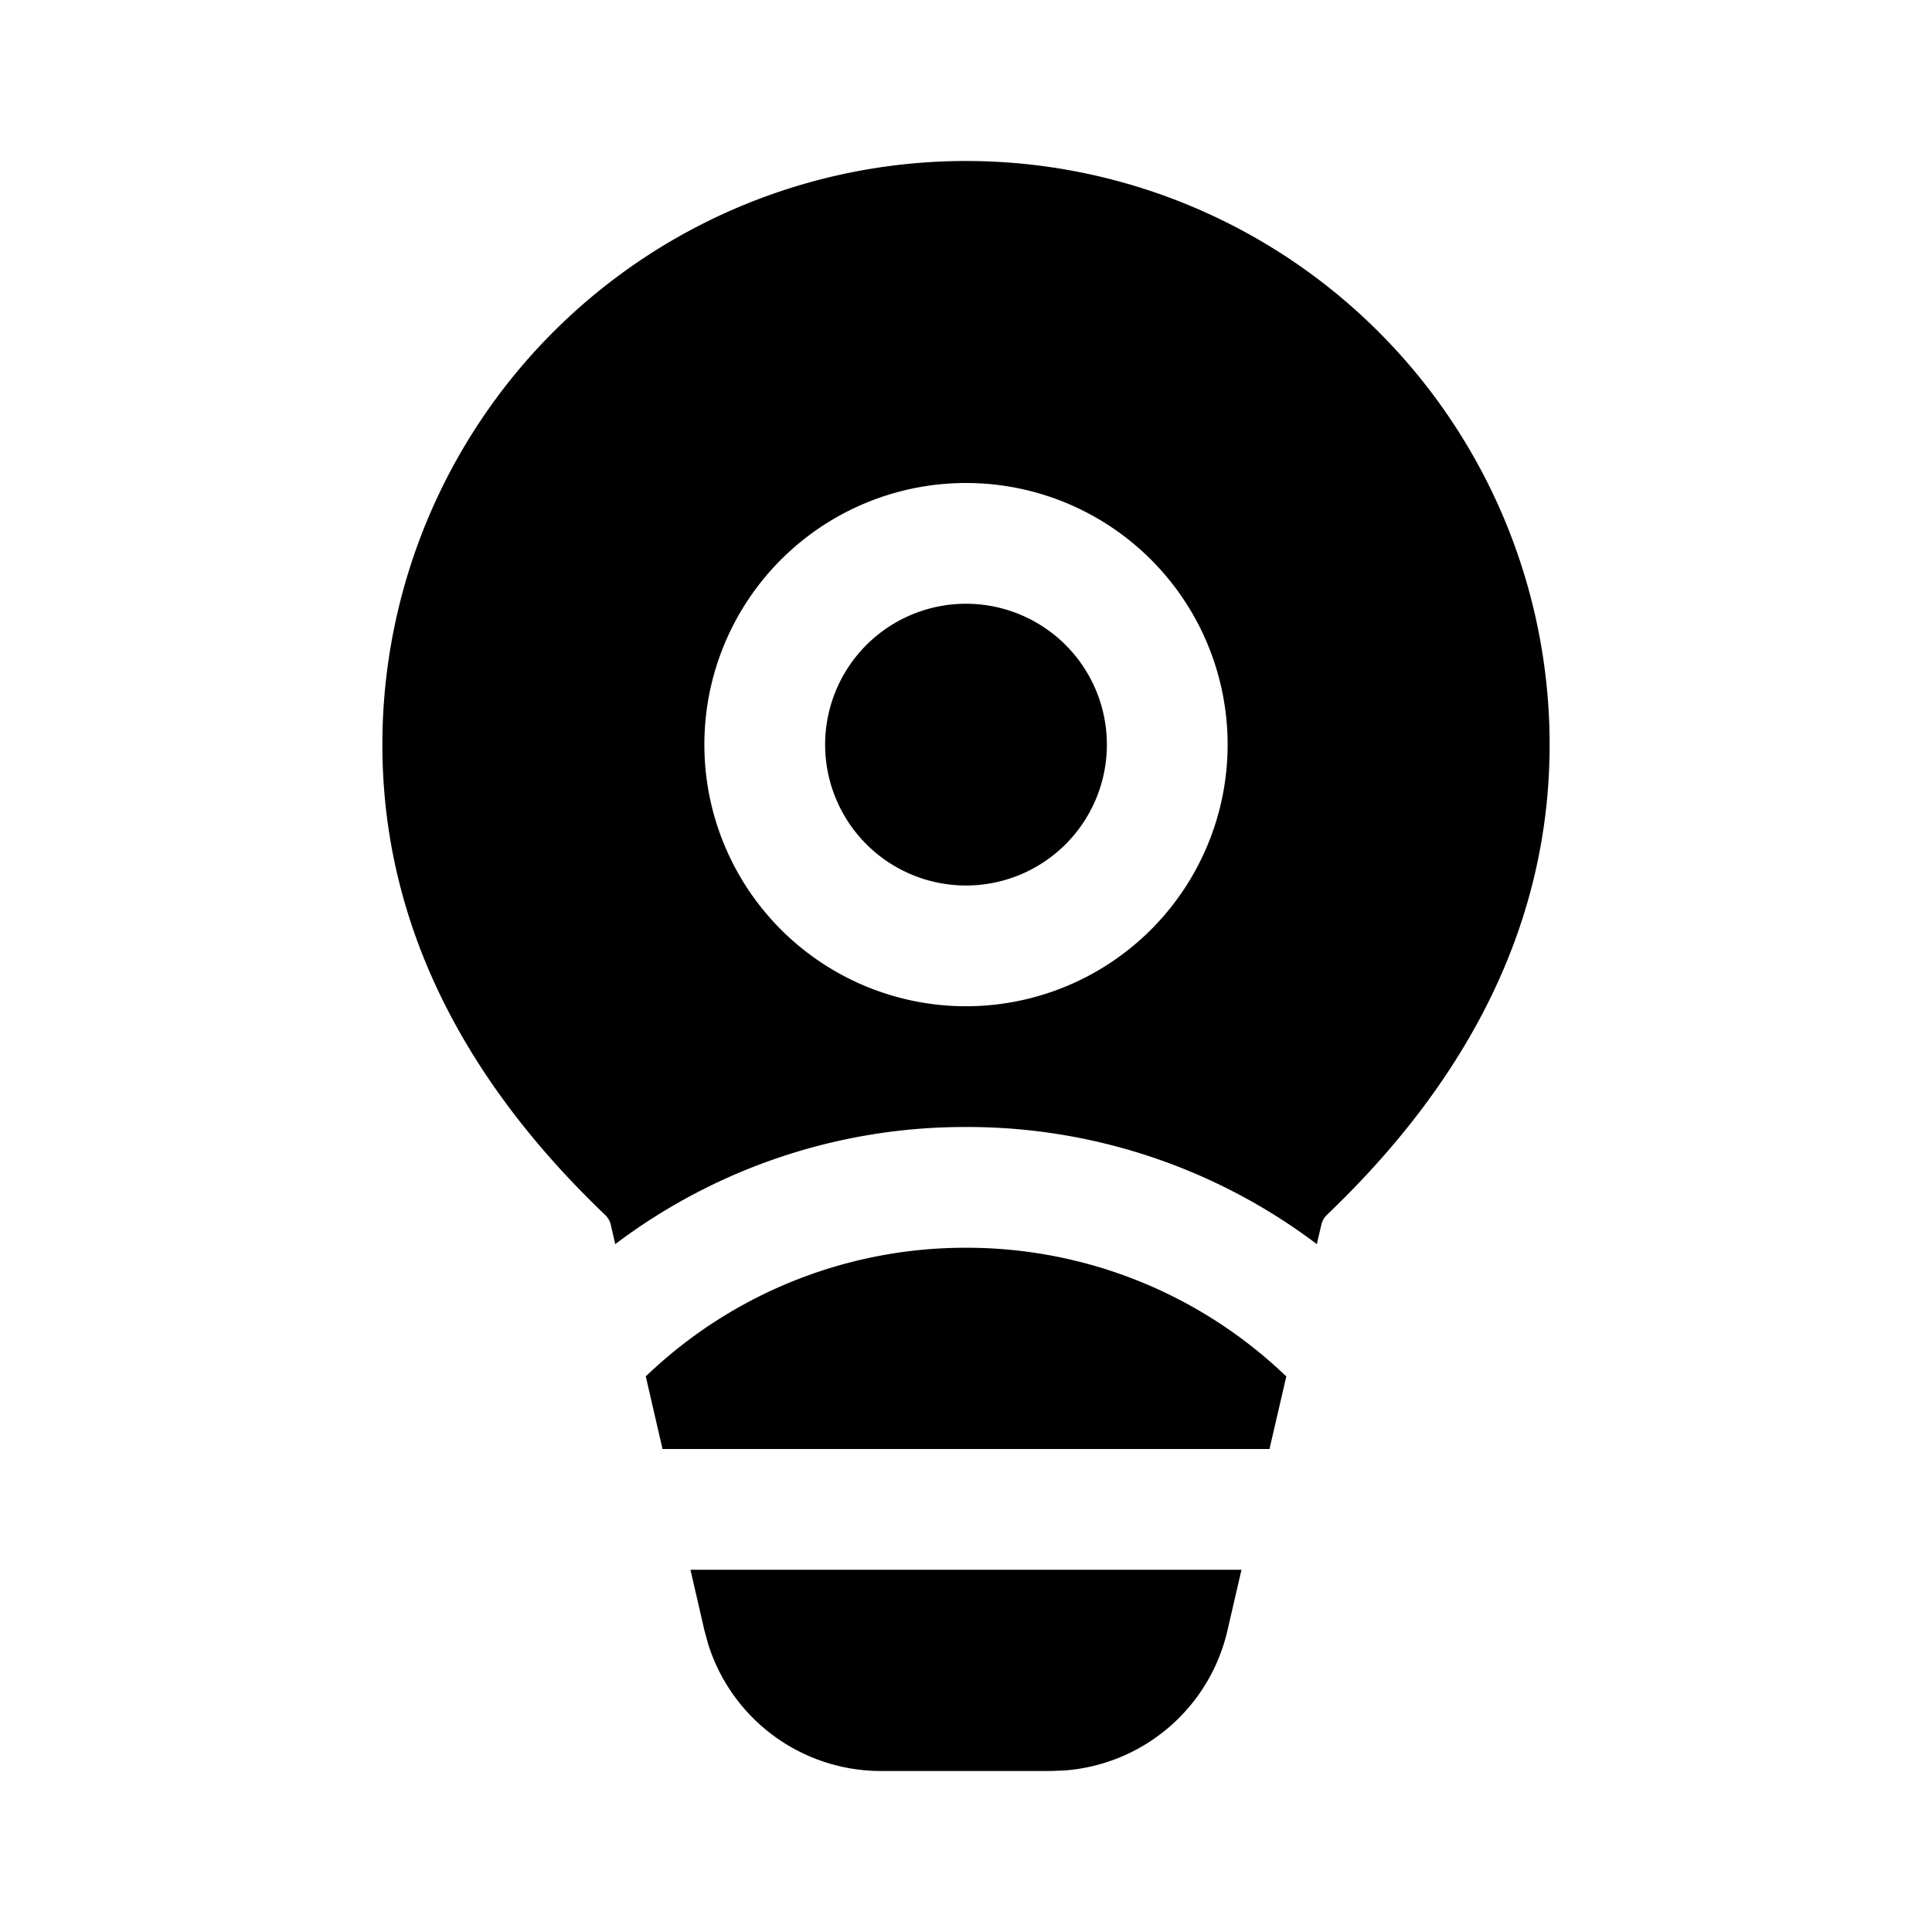 <svg xmlns="http://www.w3.org/2000/svg" width="1em" height="1em" viewBox="0 0 24 24"><path fill="currentColor" d="m15.422 19.5l-.175.758a2.25 2.25 0 0 1-2.018 1.735l-.174.007h-2.111a2.25 2.25 0 0 1-2.147-1.577l-.046-.167l-.174-.756zm.348-1.5l.209-.901A5.73 5.73 0 0 0 12 15.5a5.73 5.73 0 0 0-3.978 1.598L8.23 18zM12 14a7.2 7.2 0 0 0-4.357 1.455l-.055-.239a.25.25 0 0 0-.071-.124C5.687 13.344 4.75 11.387 4.75 9.25a7.25 7.25 0 1 1 14.5 0c0 2.137-.936 4.093-2.765 5.84a.25.25 0 0 0-.071.125l-.056.24A7.2 7.2 0 0 0 12 14m-1.75-4.75a1.75 1.75 0 1 1 3.5 0a1.75 1.75 0 0 1-3.5 0M12 6a3.25 3.25 0 1 0 0 6.5A3.25 3.25 0 0 0 12 6"/></svg>